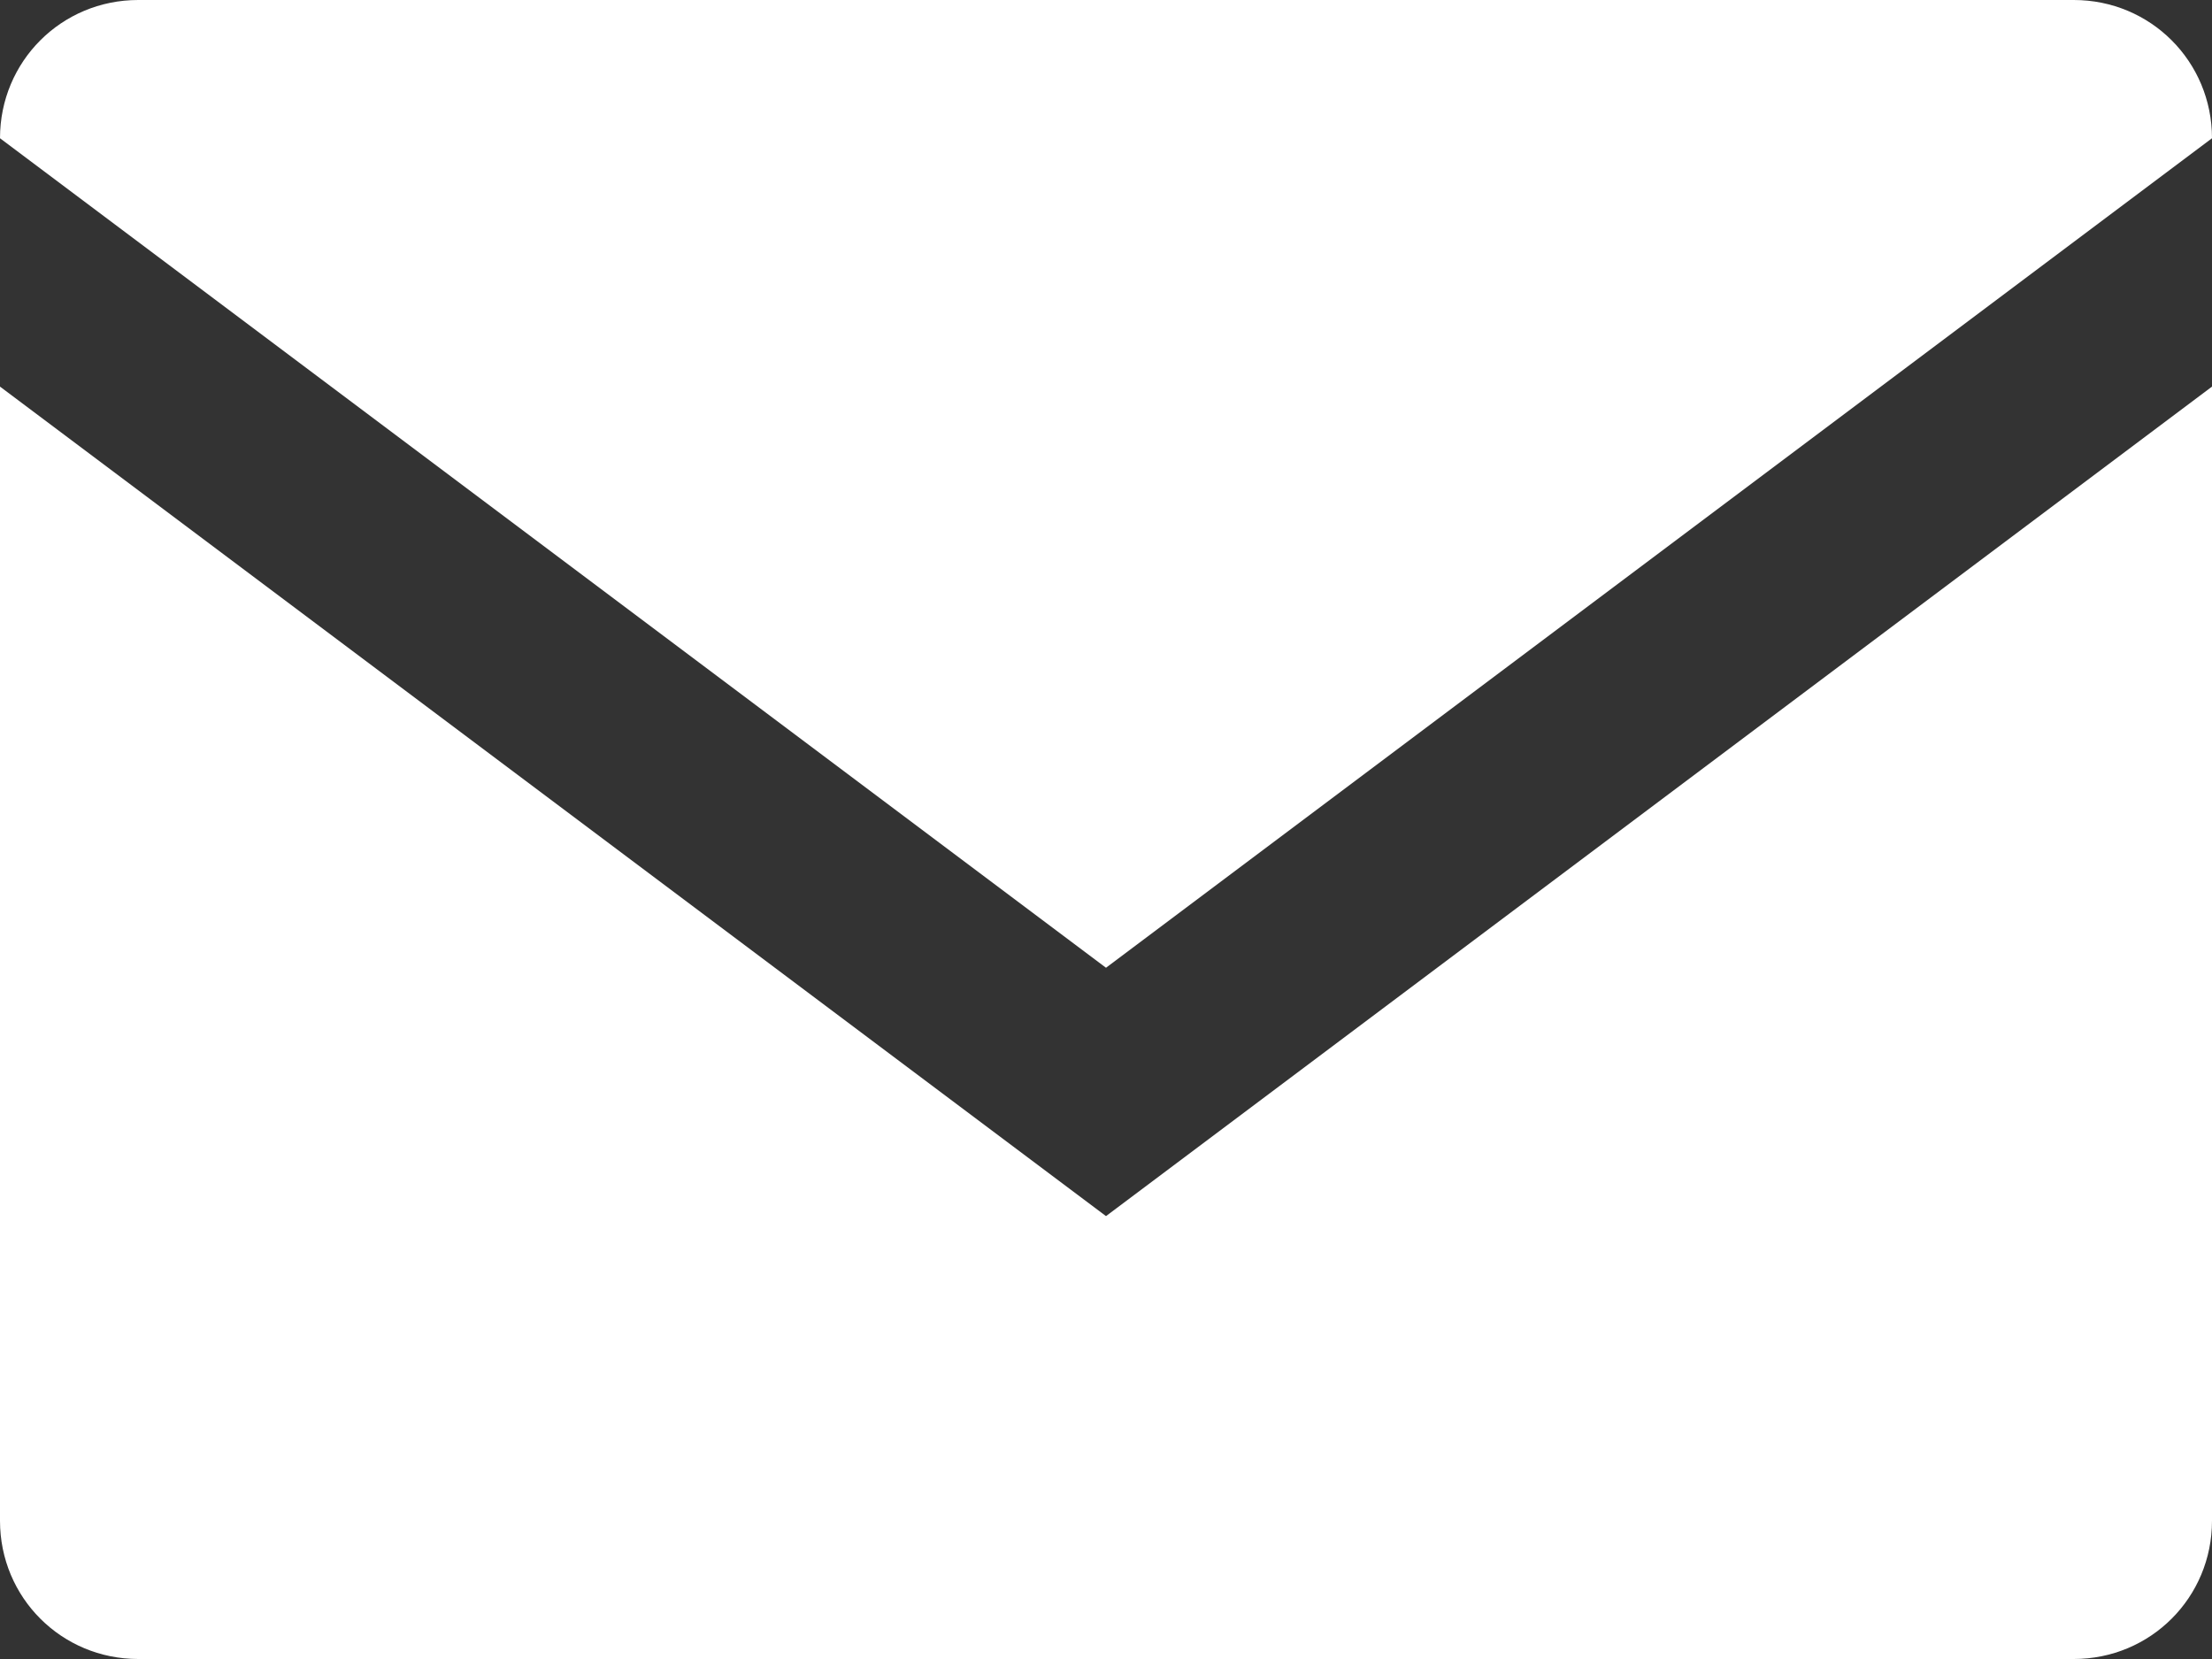 <?xml version="1.0" encoding="UTF-8" standalone="no"?>
<svg width="36px" height="27px" viewBox="0 0 36 27" version="1.1" xmlns="http://www.w3.org/2000/svg" xmlns:xlink="http://www.w3.org/1999/xlink" xmlns:sketch="http://www.bohemiancoding.com/sketch/ns">
    <rect x="0" y="0" width="36" height="27" fill="#333333" stroke="none"/>
    <!-- Generator: Sketch 3.0.1 (7597) - http://www.bohemiancoding.com/sketch -->
    <title>mail</title>
    <description>Created with Sketch.</description>
    <defs></defs>
    <g id="Page-1" stroke="none" stroke-width="1" fill="none" fill-rule="evenodd" sketch:type="MSPage">
        <g id="Artboard-1" sketch:type="MSArtboardGroup" transform="translate(-147, -548)" fill="#FFFFFF">
            <path d="M183,550.25 C183,549 182,548 180.75,548 L149.25,548 C148,548 147,549 147,550.25 L165,563.75 L183,550.25 Z M147,554.292 L147,572.75 C147,574 148,575 149.25,575 L180.75,575 C182,575 183,574 183,572.75 L183,554.292 L165,567.792 L147,554.292 Z" id="mail" sketch:type="MSShapeGroup"></path>
        </g>
    </g>
</svg>